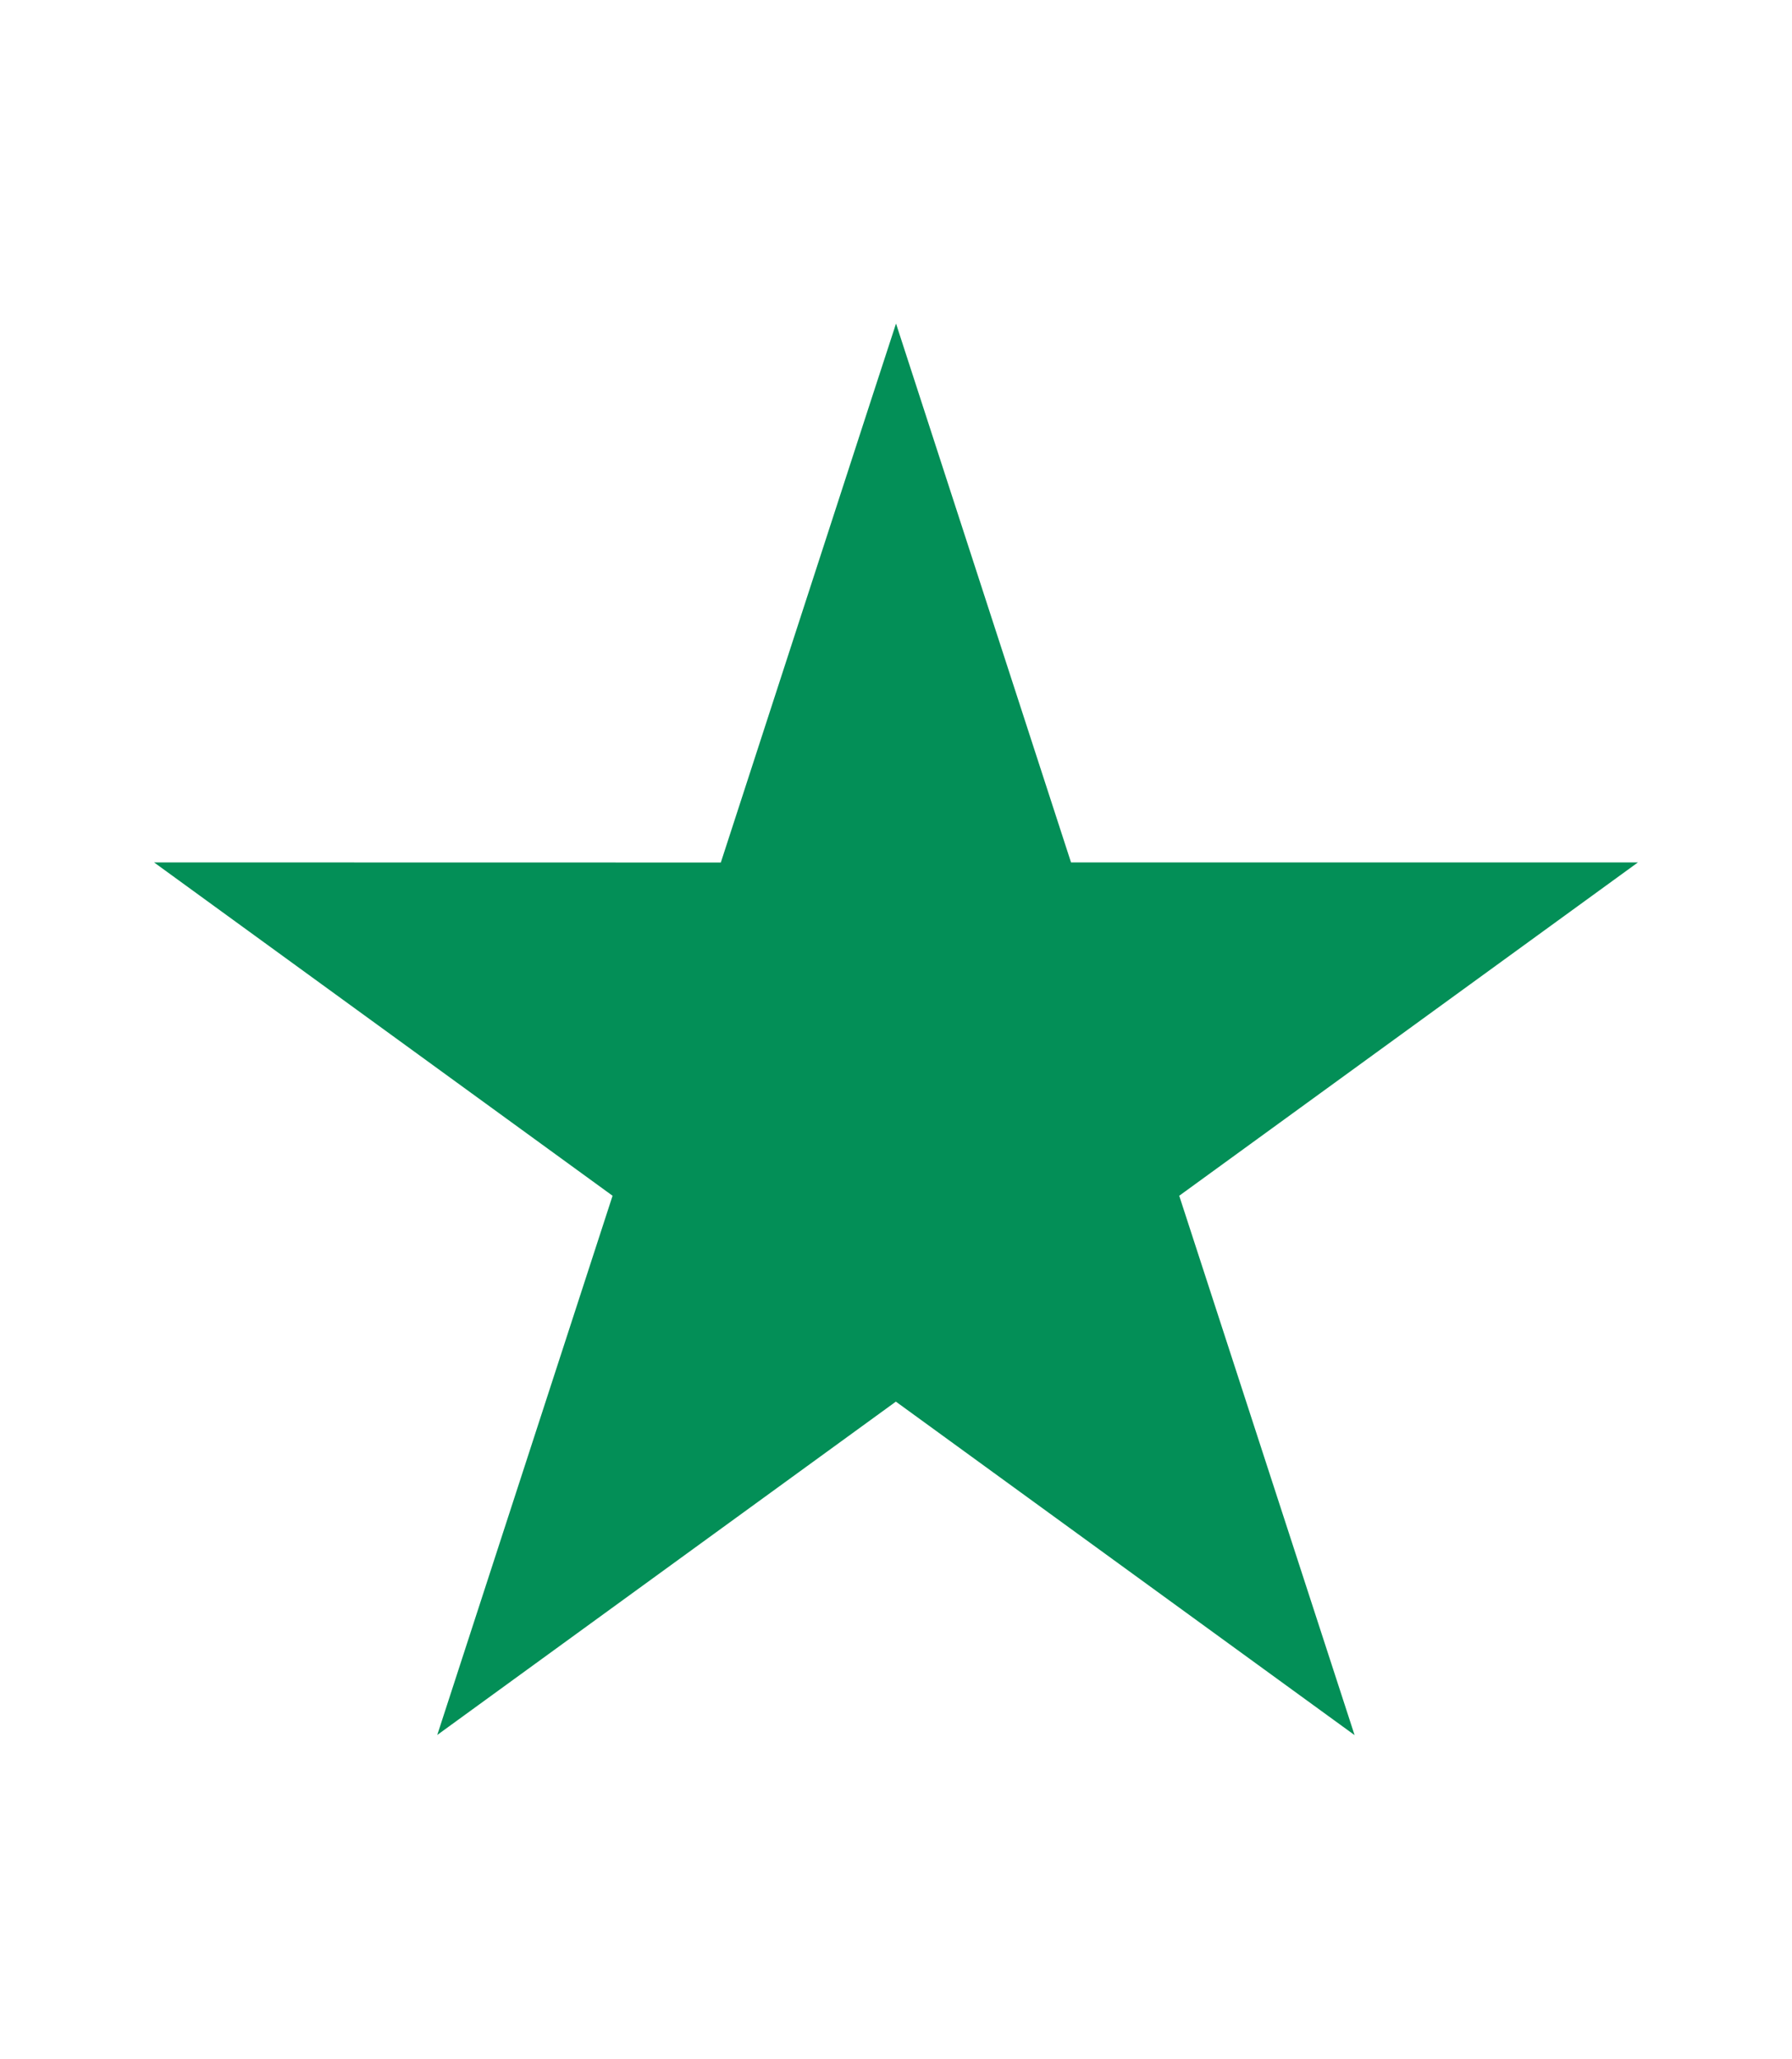 <svg width="506" height="581" xmlns="http://www.w3.org/2000/svg">
 <g id="Layer_1">
  <title>Layer 1</title>
  <path stroke-width="0" id="svg_1" d="m252.964,395.567l-129.497,94.076l49.502,-152.178l-129.468,-94.076l160.035,0.029l42.534,-130.853l6.938,-21.252l49.414,152.076l160.079,0l-129.526,94.076l49.516,152.222l-129.526,-94.12l0,0z" opacity="NaN" stroke="#000" fill="#038f57"/>
 </g>
</svg>